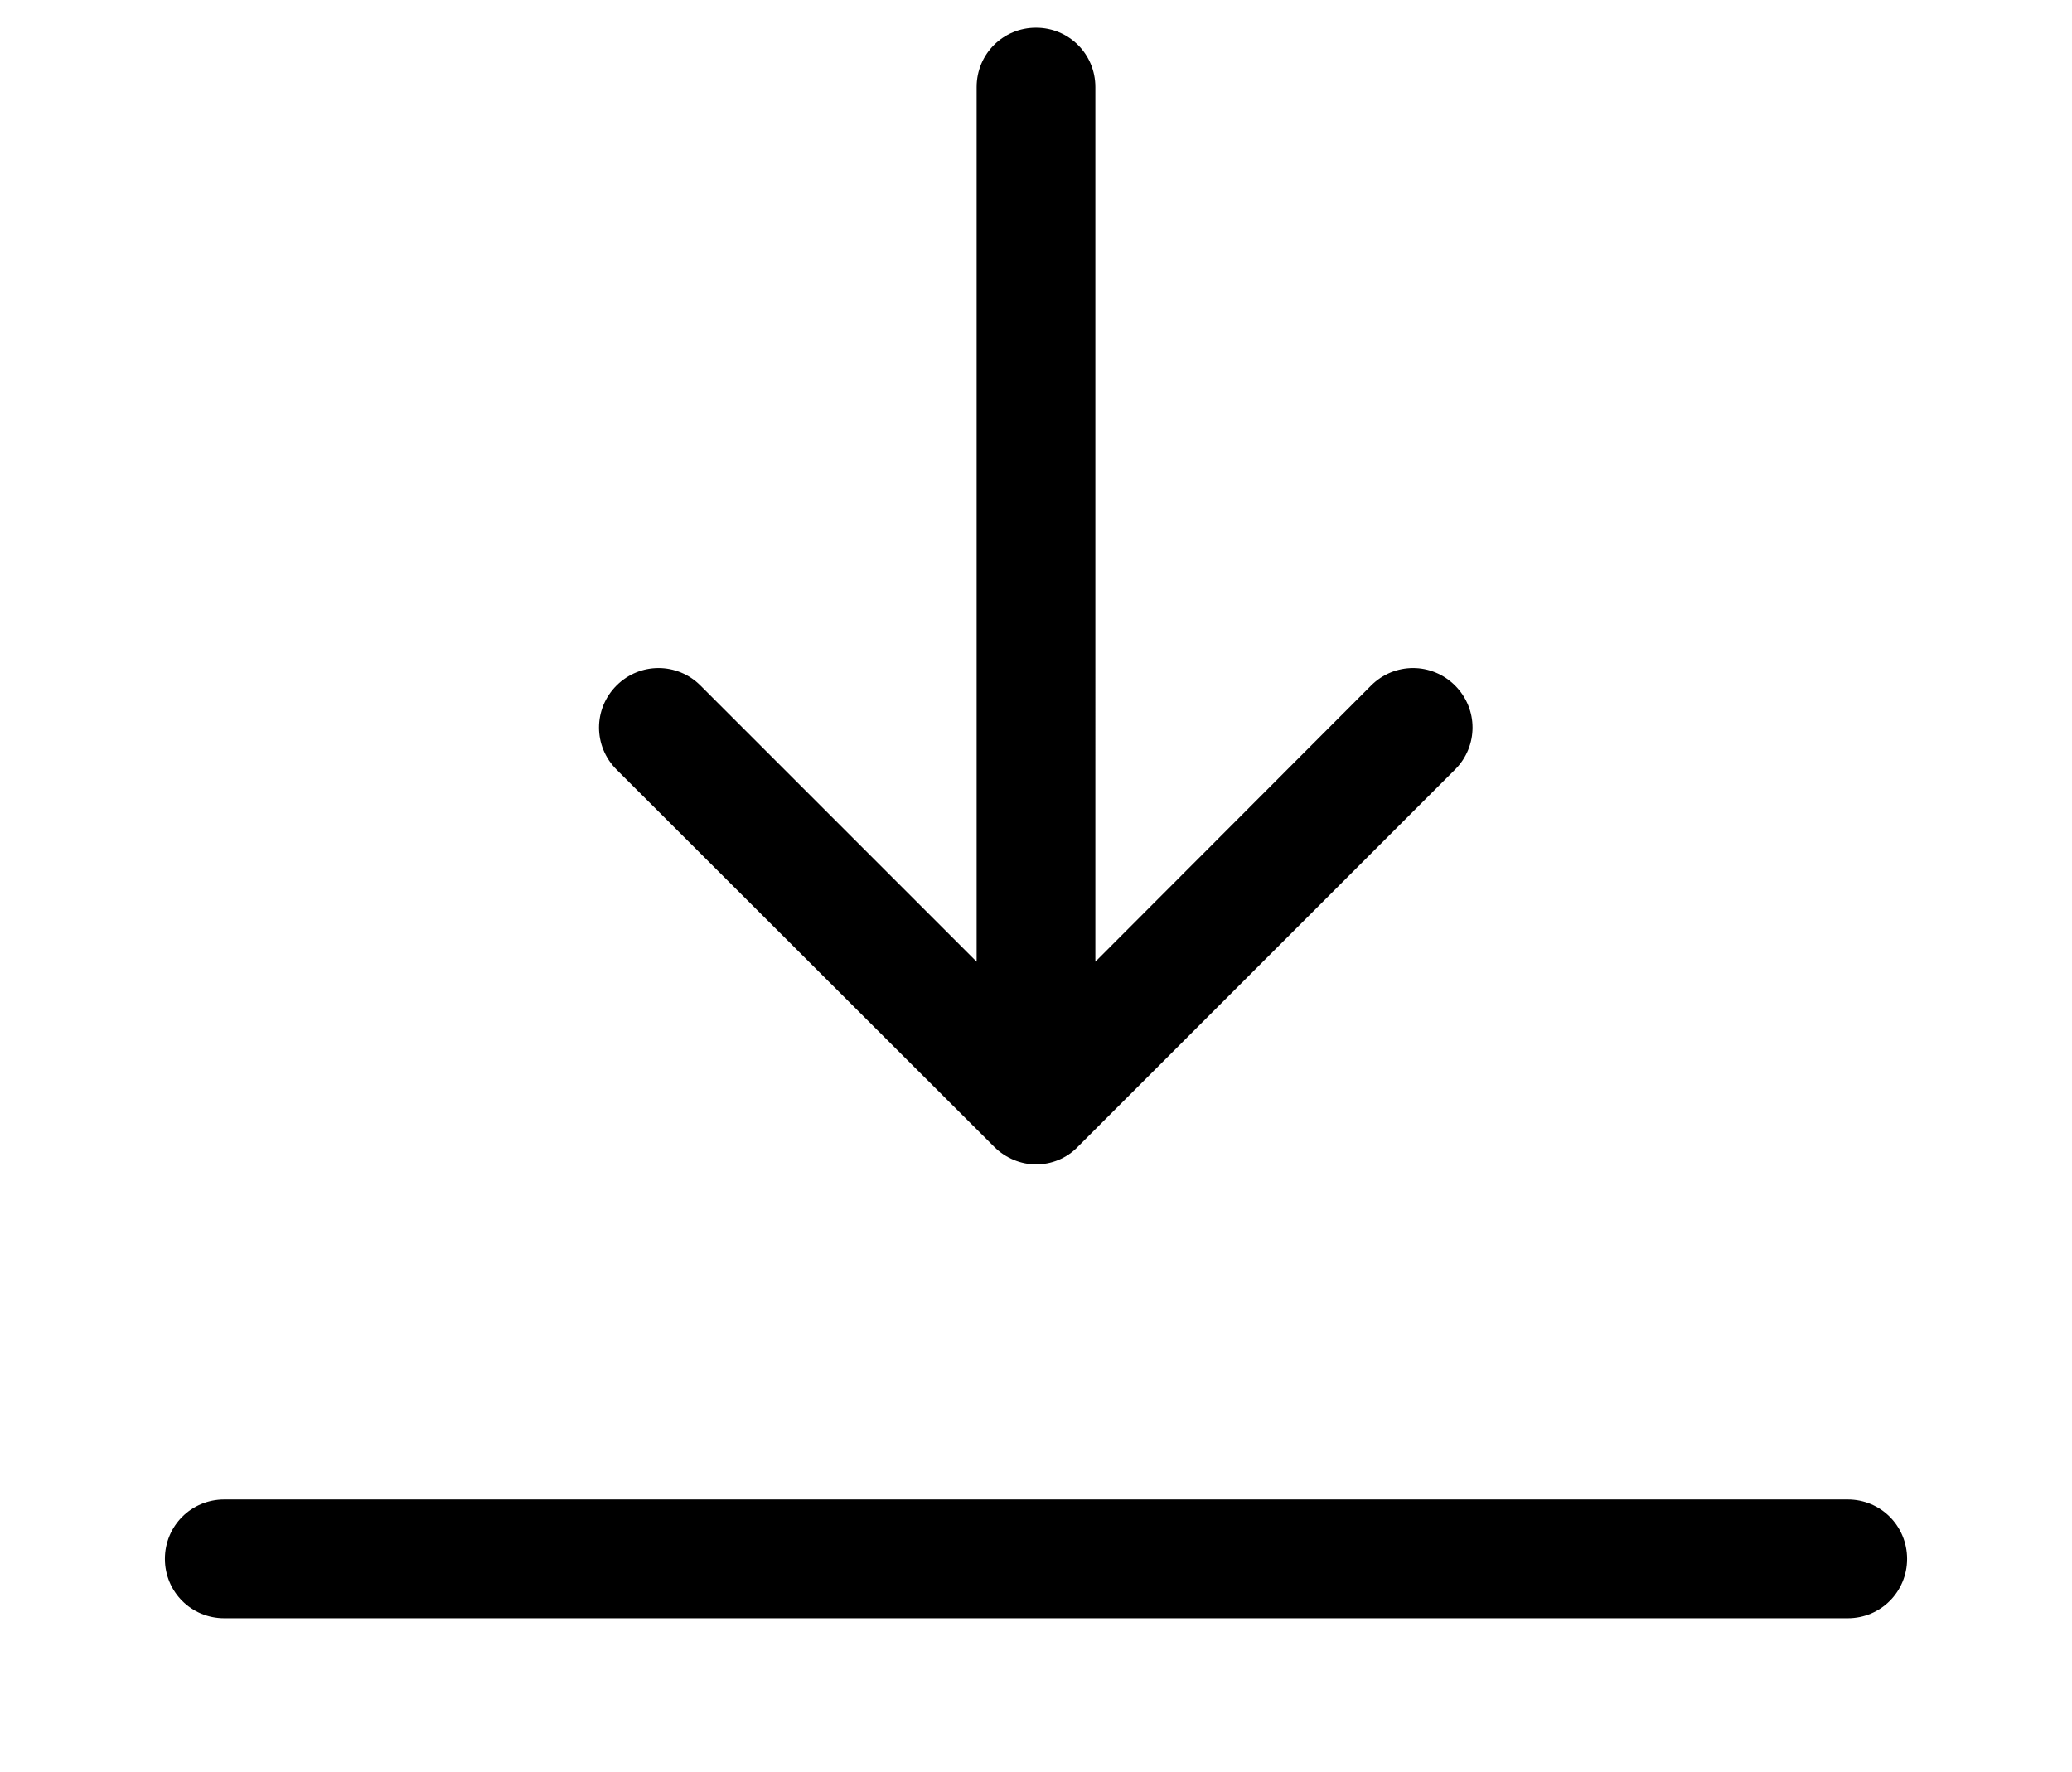 <?xml version="1.0" encoding="utf-8"?>
<!-- Generator: Adobe Illustrator 24.1.1, SVG Export Plug-In . SVG Version: 6.00 Build 0)  -->
<svg version="1.1" id="Capa_1" xmlns="http://www.w3.org/2000/svg" xmlns:xlink="http://www.w3.org/1999/xlink" x="0px" y="0px"
	 viewBox="0 0 471.2 403" style="enable-background:new 0 0 471.2 403;" xml:space="preserve">
<g>
	<g>
		<path d="M420.2,341H51c-7.5,0-13.5,6-13.5,13.5l0,0c0,7.5,6,13.5,13.5,13.5h369.2c7.5,0,13.5-6,13.5-13.5l0,0
			C433.7,347,427.7,341,420.2,341z"/>
		<path d="M226.1,260.8c2.6,2.6,6.1,4,9.5,4s6.9-1.3,9.5-4l85.8-85.8c5.3-5.3,5.3-13.8,0-19.1s-13.8-5.3-19.1,0l-62.7,62.8V19.8
			c0-7.5-6-13.5-13.5-13.5s-13.5,6-13.5,13.5v198.9l-62.8-62.8c-5.3-5.3-13.8-5.3-19.1,0s-5.3,13.8,0,19.1L226.1,260.8z"/>
	</g>
</g>
</svg>
